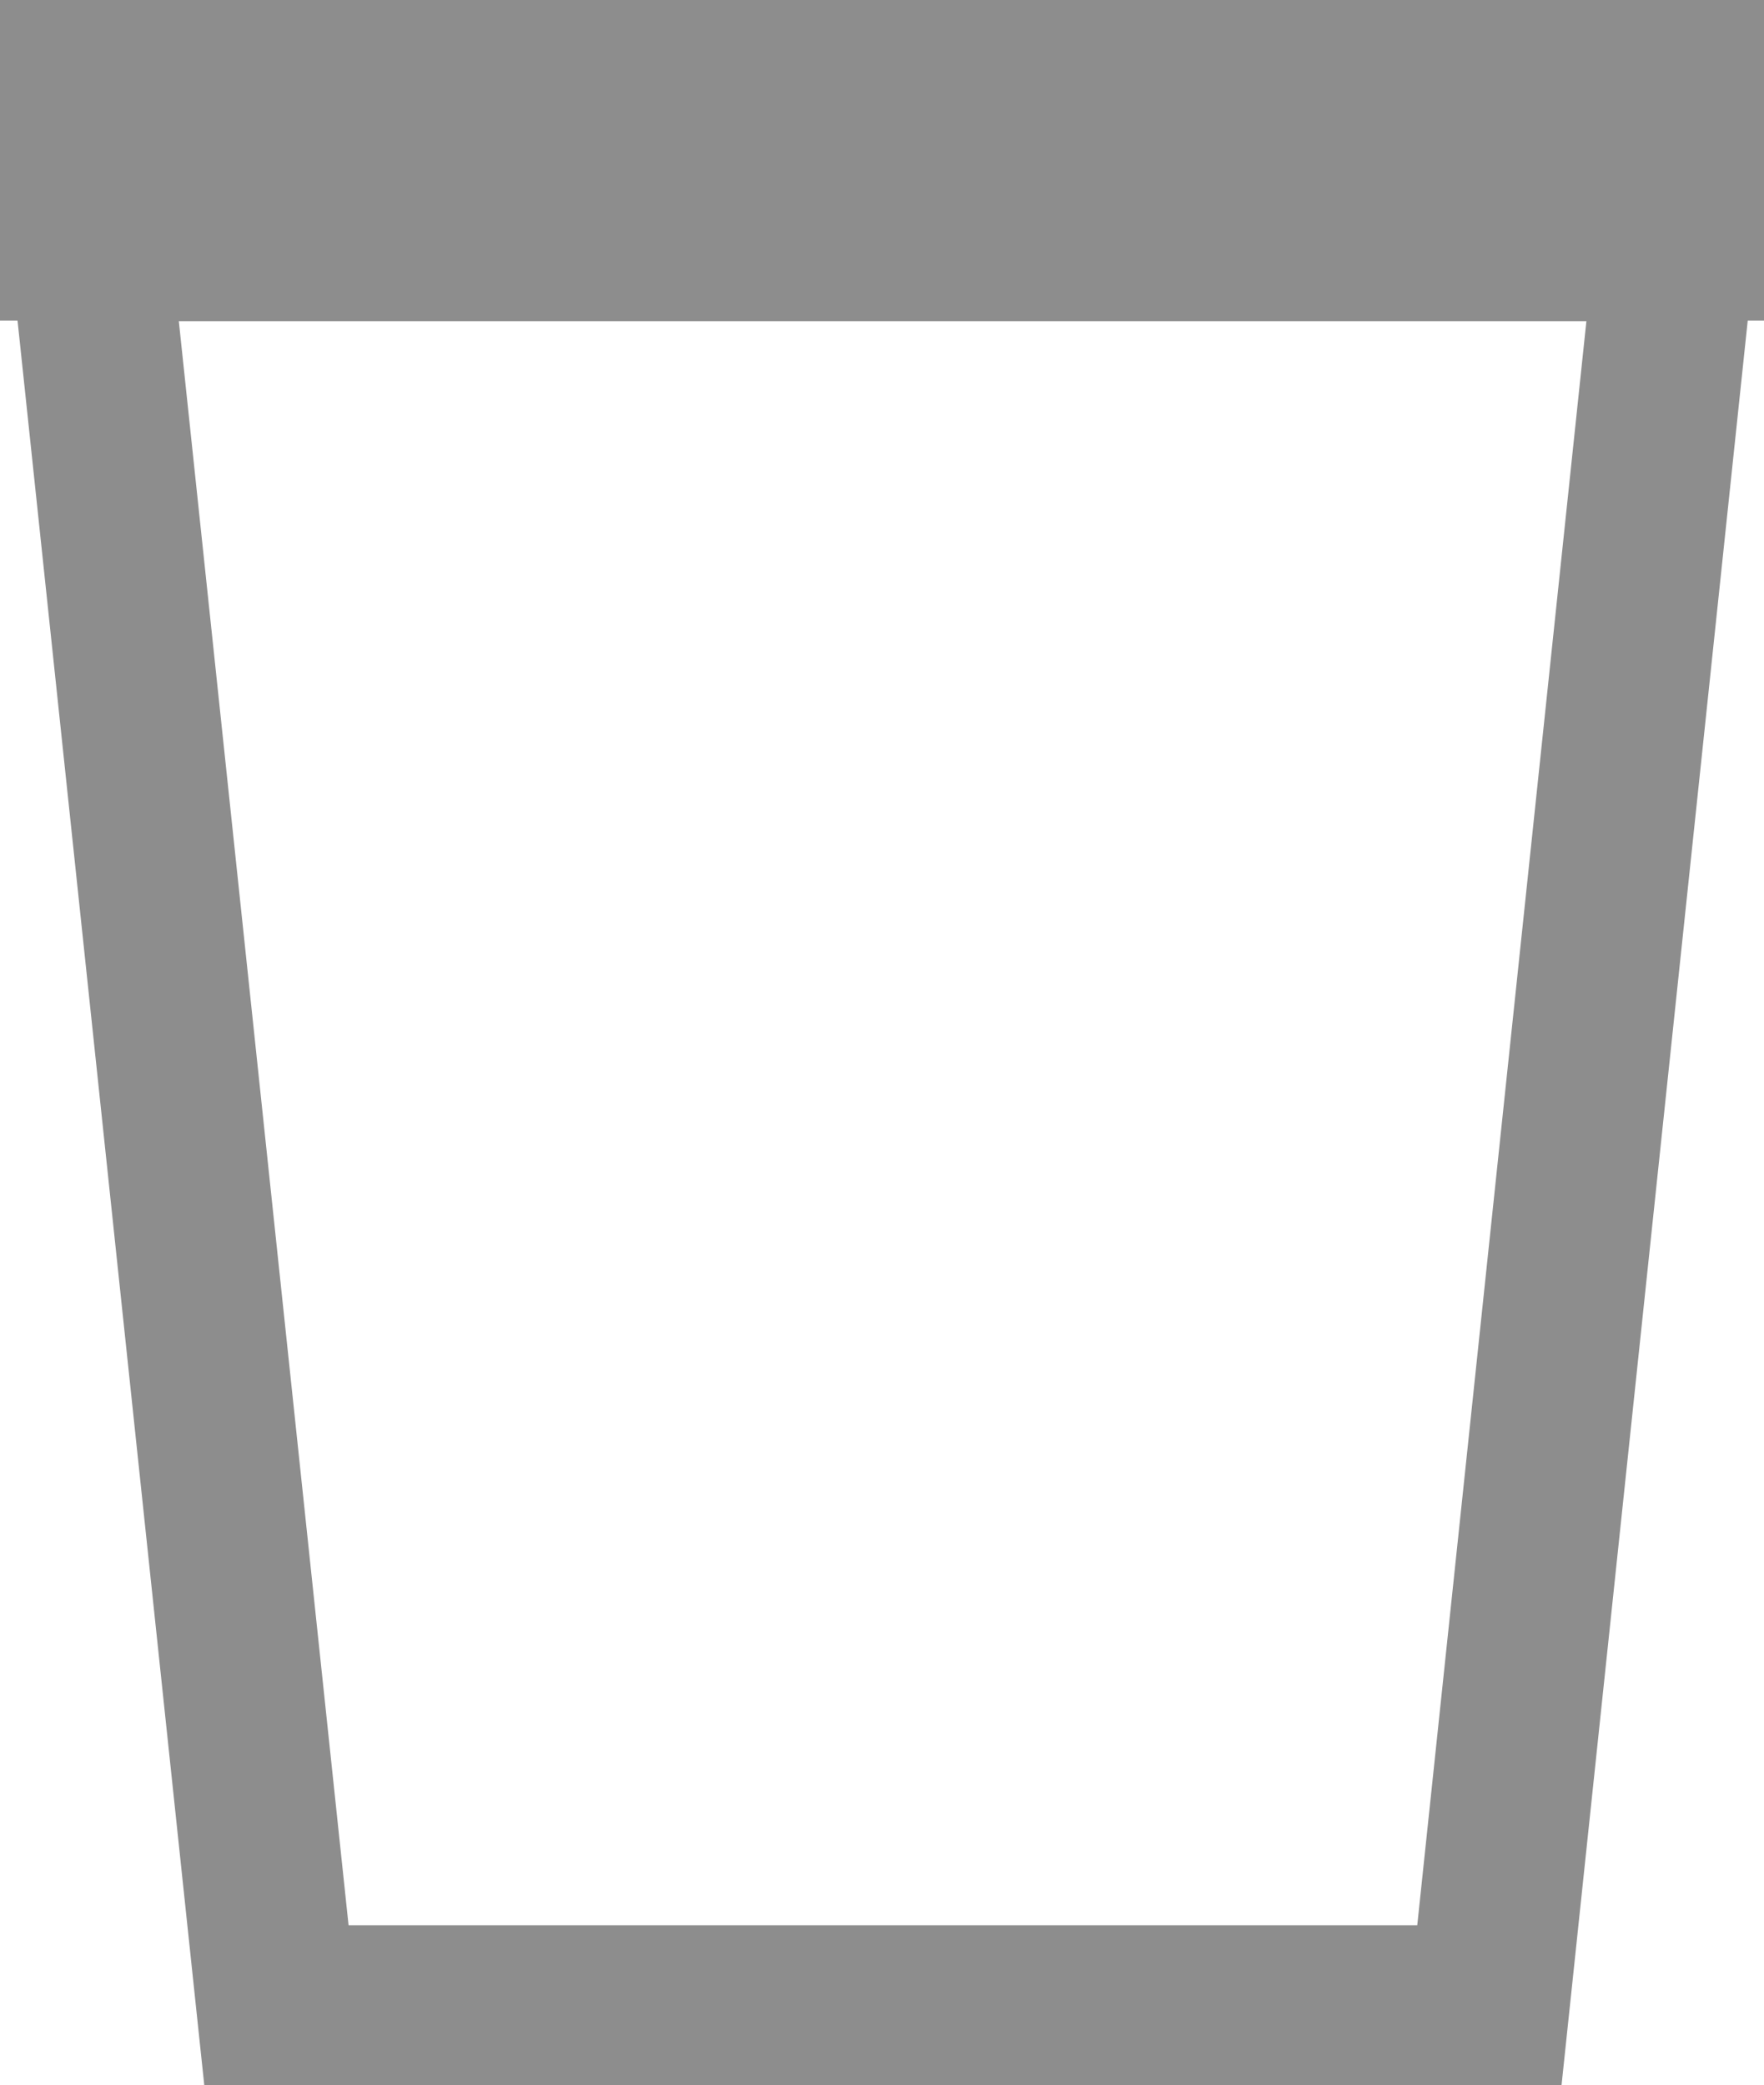 <?xml version="1.0" encoding="UTF-8" standalone="no"?>
<!-- Created with Inkscape (http://www.inkscape.org/) -->

<svg
   width="2.91mm"
   height="3.44mm"
   viewBox="0 0 2.91 3.44"
   version="1.1"
   id="svg5"
   xmlns="http://www.w3.org/2000/svg"
   xmlns:svg="http://www.w3.org/2000/svg">
  <defs
     id="defs2" />
  <g
     id="layer1"
     transform="translate(-43.381,-10.145)">
    <path
       fill-rule="evenodd"
       clip-rule="evenodd"
       d="m 46.292,10.41 h -2.91 l 0.336,3.175 h 2.239 z m -0.294,0.265 h -2.322 l 0.28,2.646 h 1.763 z"
       fill="#8d8d8d"
       id="path1259"
       style="stroke-width:0.265" />
    <rect
       x="43.381"
       y="10.145"
       width="2.91"
       height="0.529"
       fill="#8d8d8d"
       id="rect1261"
       style="stroke-width:0.265" />
  </g>
</svg>
